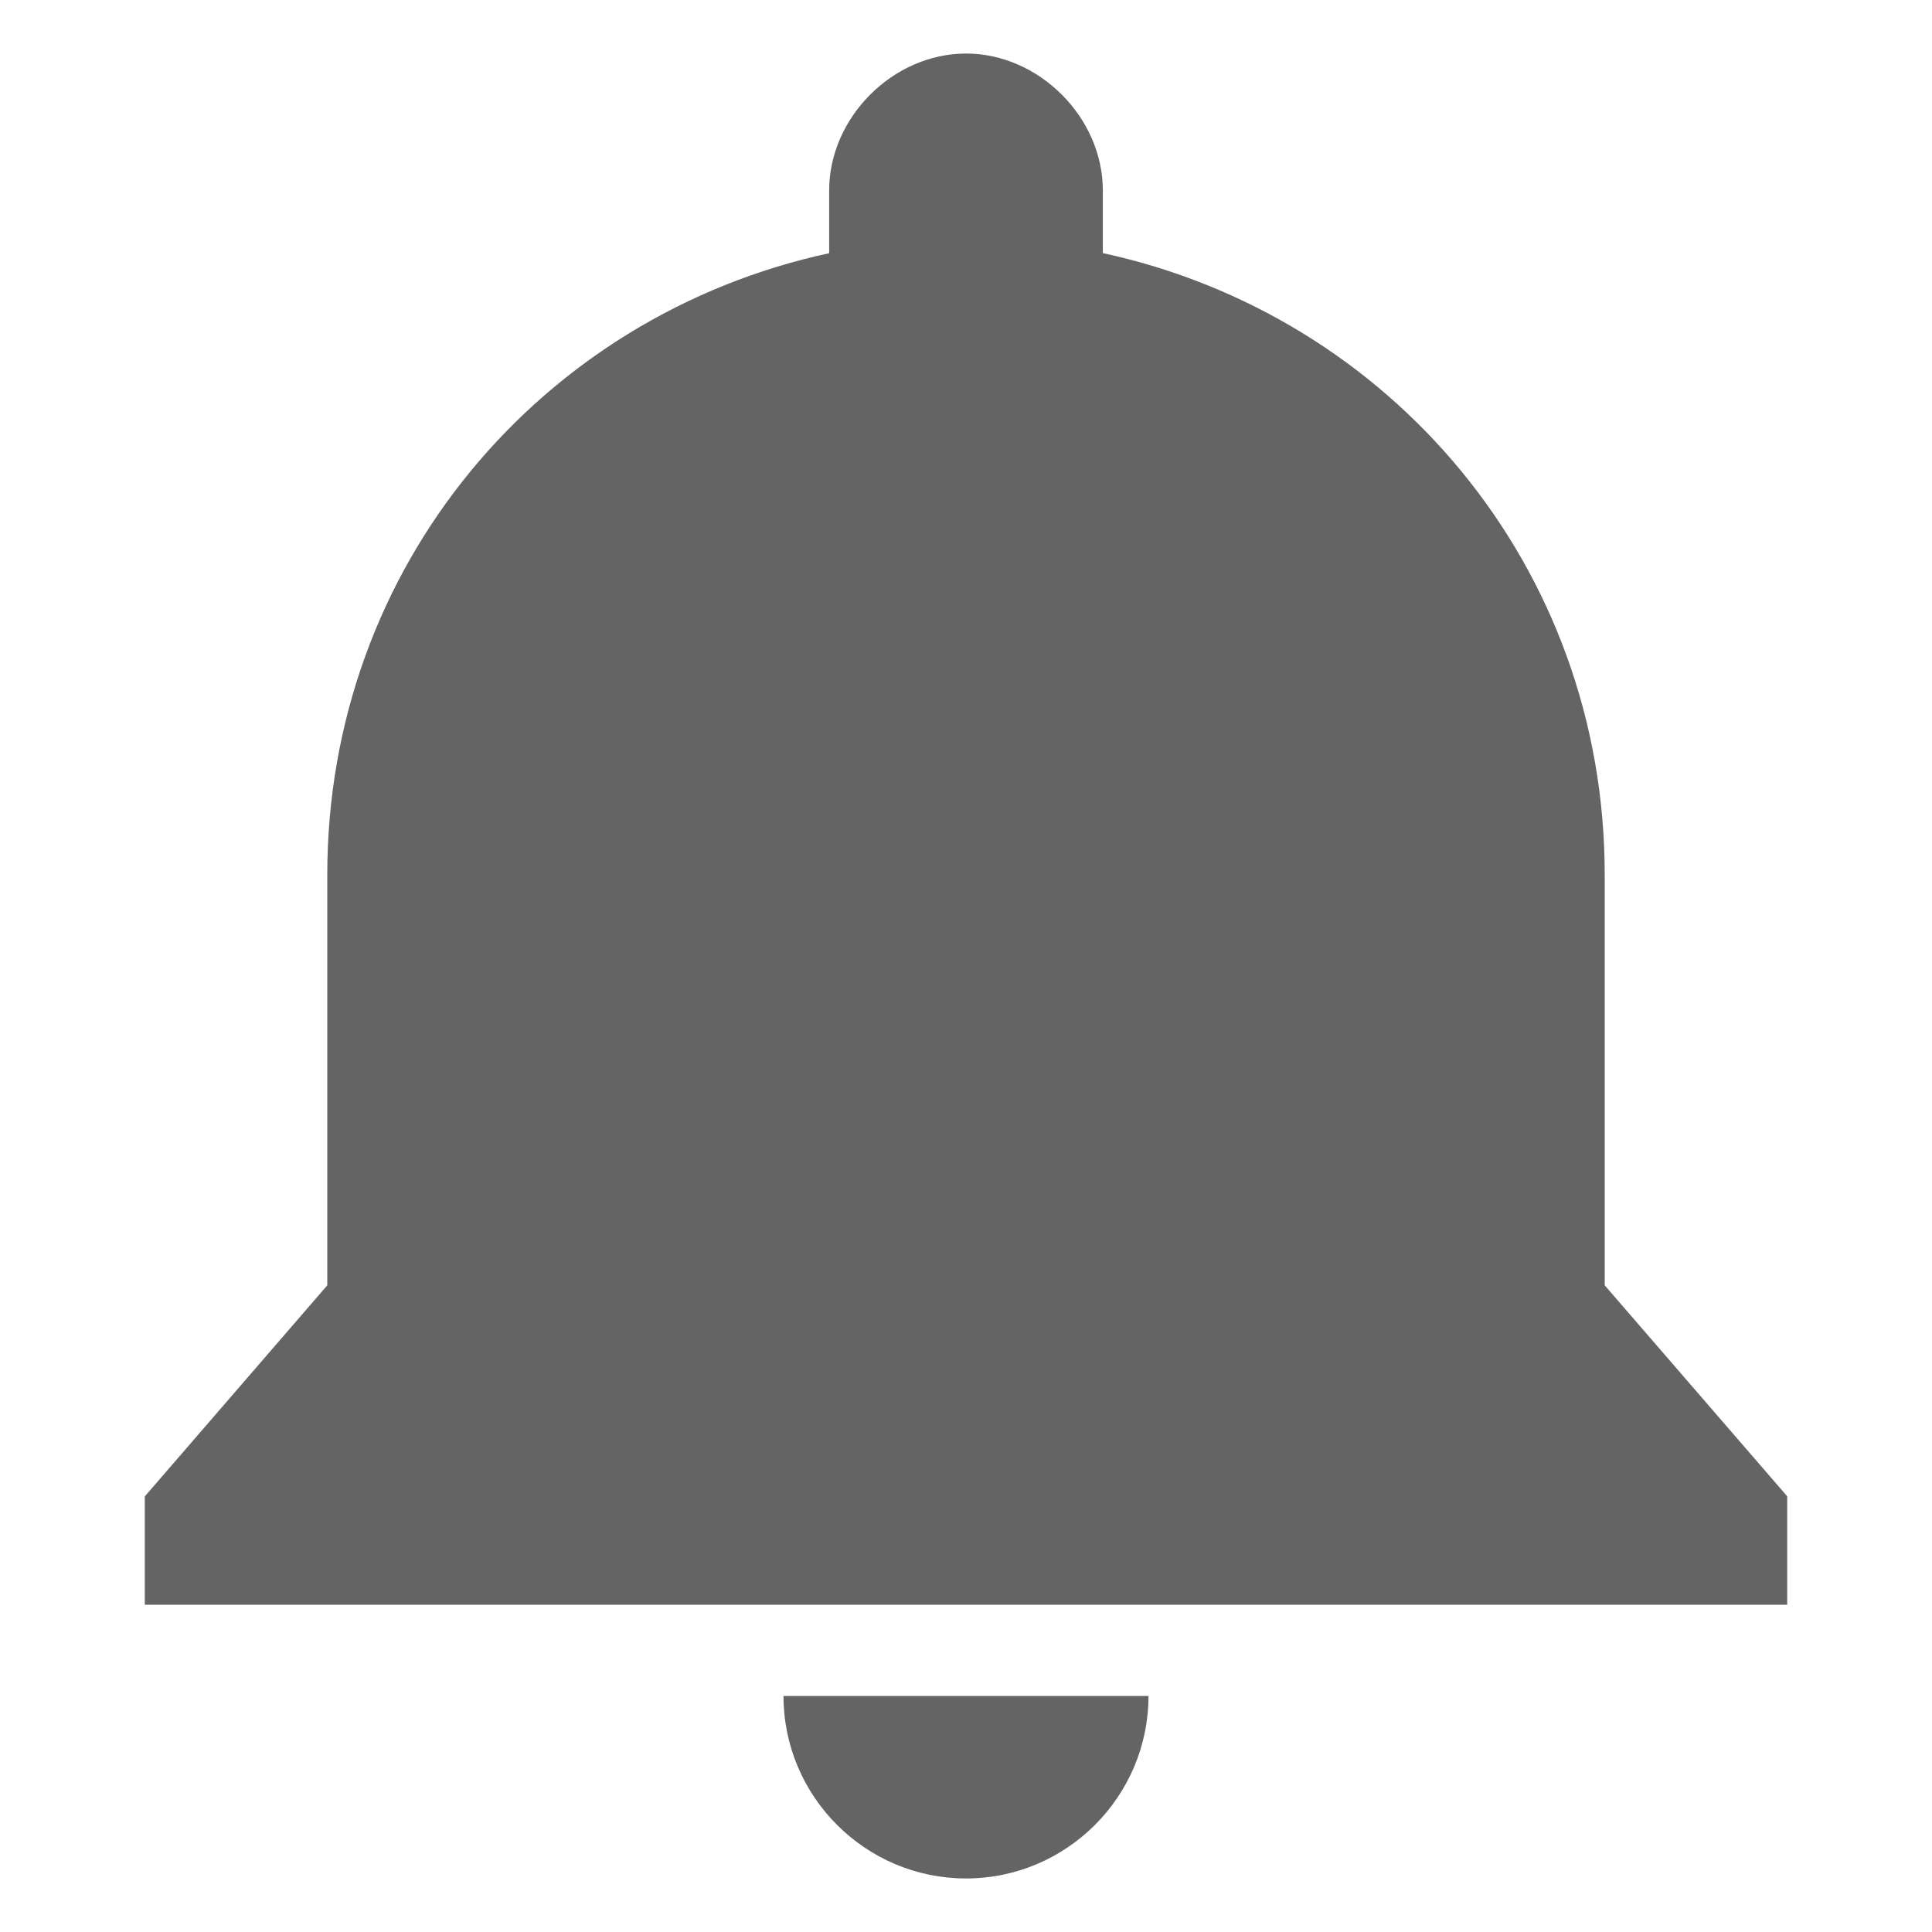 <?xml version="1.0" standalone="no"?><!-- Generator: Gravit.io --><svg xmlns="http://www.w3.org/2000/svg" xmlns:xlink="http://www.w3.org/1999/xlink" style="isolation:isolate" viewBox="0 0 35 35" width="35px" height="35px"><path d=" M 17.5 0.97 C 16.178 0.97 15.021 2.127 15.021 3.45 L 15.021 4.587 C 9.804 5.714 5.929 10.26 5.929 15.847 L 5.929 23.285 L 2.623 27.109 L 2.623 29.071 L 32.377 29.071 L 32.377 27.107 L 29.071 23.285 L 29.071 15.847 C 29.071 10.262 25.196 5.716 19.979 4.585 L 19.979 3.45 C 19.979 2.127 18.822 0.97 17.5 0.97 Z  M 14.194 30.724 C 14.194 32.545 15.678 34.03 17.5 34.03 C 19.322 34.03 20.806 32.545 20.806 30.724 L 14.194 30.724 Z " fill="rgb(100,100,100)"/></svg>